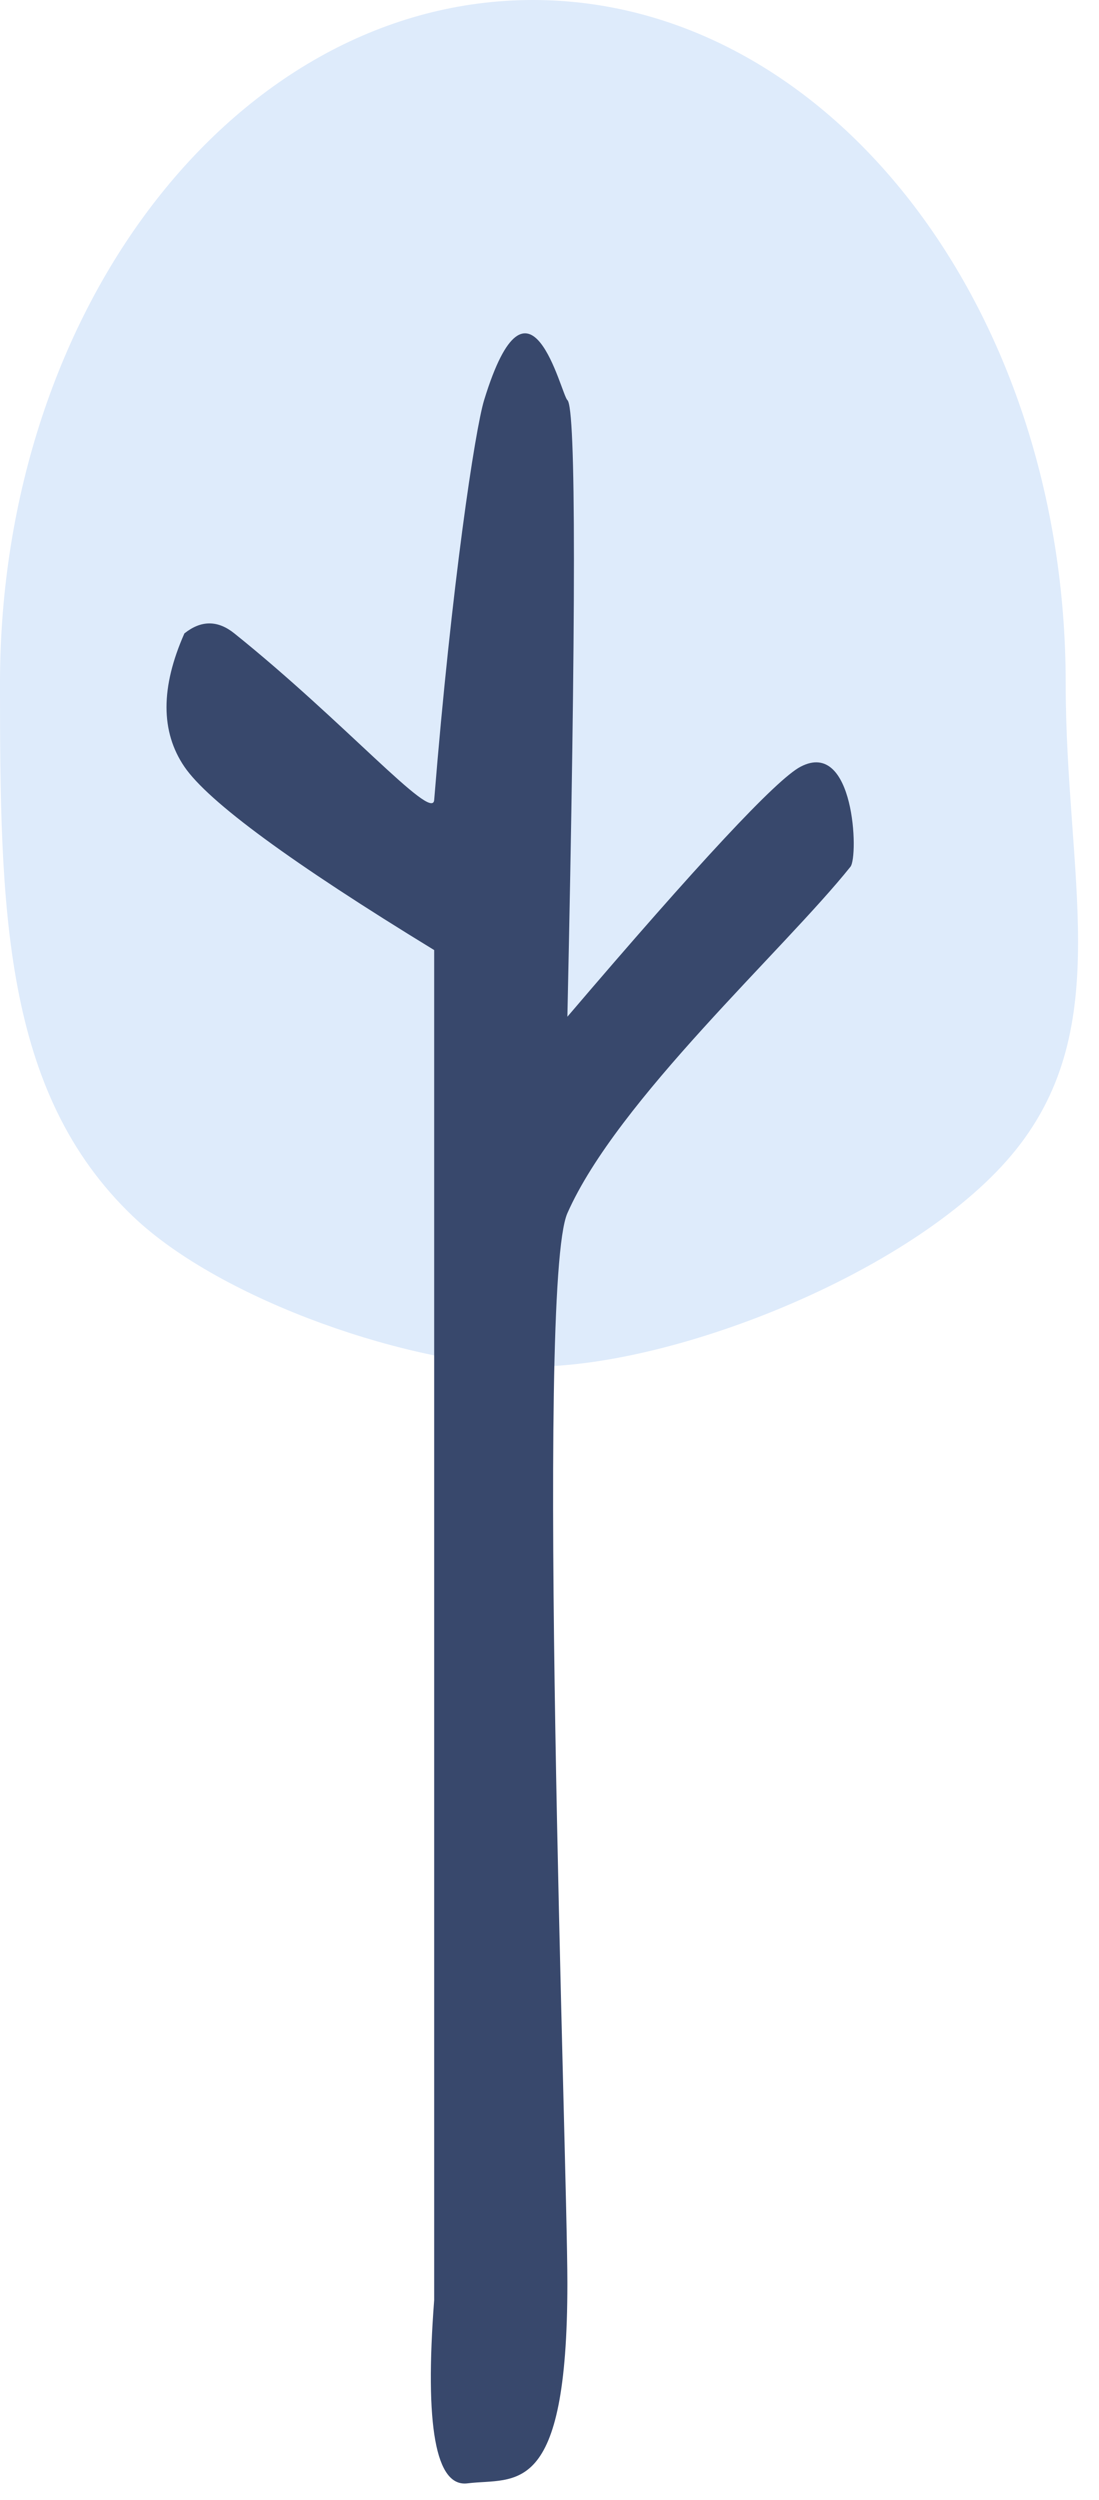 <?xml version="1.0" encoding="UTF-8"?>
<svg width="33px" height="75px" viewBox="0 0 33 75" version="1.1" xmlns="http://www.w3.org/2000/svg" xmlns:xlink="http://www.w3.org/1999/xlink">
    <!-- Generator: Sketch 54 (76480) - https://sketchapp.com -->
    <title>Group 5</title>
    <desc>Created with Sketch.</desc>
    <g id="PL" stroke="none" stroke-width="1" fill="none" fill-rule="evenodd">
        <g id="Icons" transform="translate(-718, -4260)">
            <g id="Group-5" transform="translate(718, 4260)">
                <path d="M16,41 C20.337,41 27.618,38.09 30.5,34.5 C33.49,30.775 32,26.265 32,20.5 C32,9.178 24.837,0 16,0 C7.163,0 -1.3500312e-13,9.178 -1.3500312e-13,20.5 C-1.3500312e-13,27.243 0.078,32.764 4,36.5 C6.663,39.037 12.426,41 16,41 Z" id="Oval-Copy" fill="#DEEBFB"></path>
                <path d="M5.537,19.003 C4.821,20.619 4.821,21.952 5.537,23.003 C6.254,24.053 8.754,25.887 13.037,28.503 L13.037,47.491 L13.037,69.003 C12.749,72.789 13.082,74.622 14.037,74.503 C15.469,74.324 17.037,75.003 17.037,68.503 C17.037,64.795 16.072,38.581 17.037,36.397 C18.537,33.003 23.537,28.503 25.537,26.003 C25.784,25.695 25.663,22.149 24.037,23.003 C23.314,23.382 20.981,25.882 17.037,30.503 C17.299,18.398 17.299,12.231 17.037,12.003 C16.845,11.834 15.893,7.582 14.537,12.003 C14.266,12.887 13.558,17.554 13.037,24.003 C12.983,24.672 10.322,21.636 7.037,19.003 C6.539,18.603 6.039,18.603 5.537,19.003 Z" id="Path-5-Copy" fill="#38486C"></path>
            </g>
        </g>
    </g>
</svg>